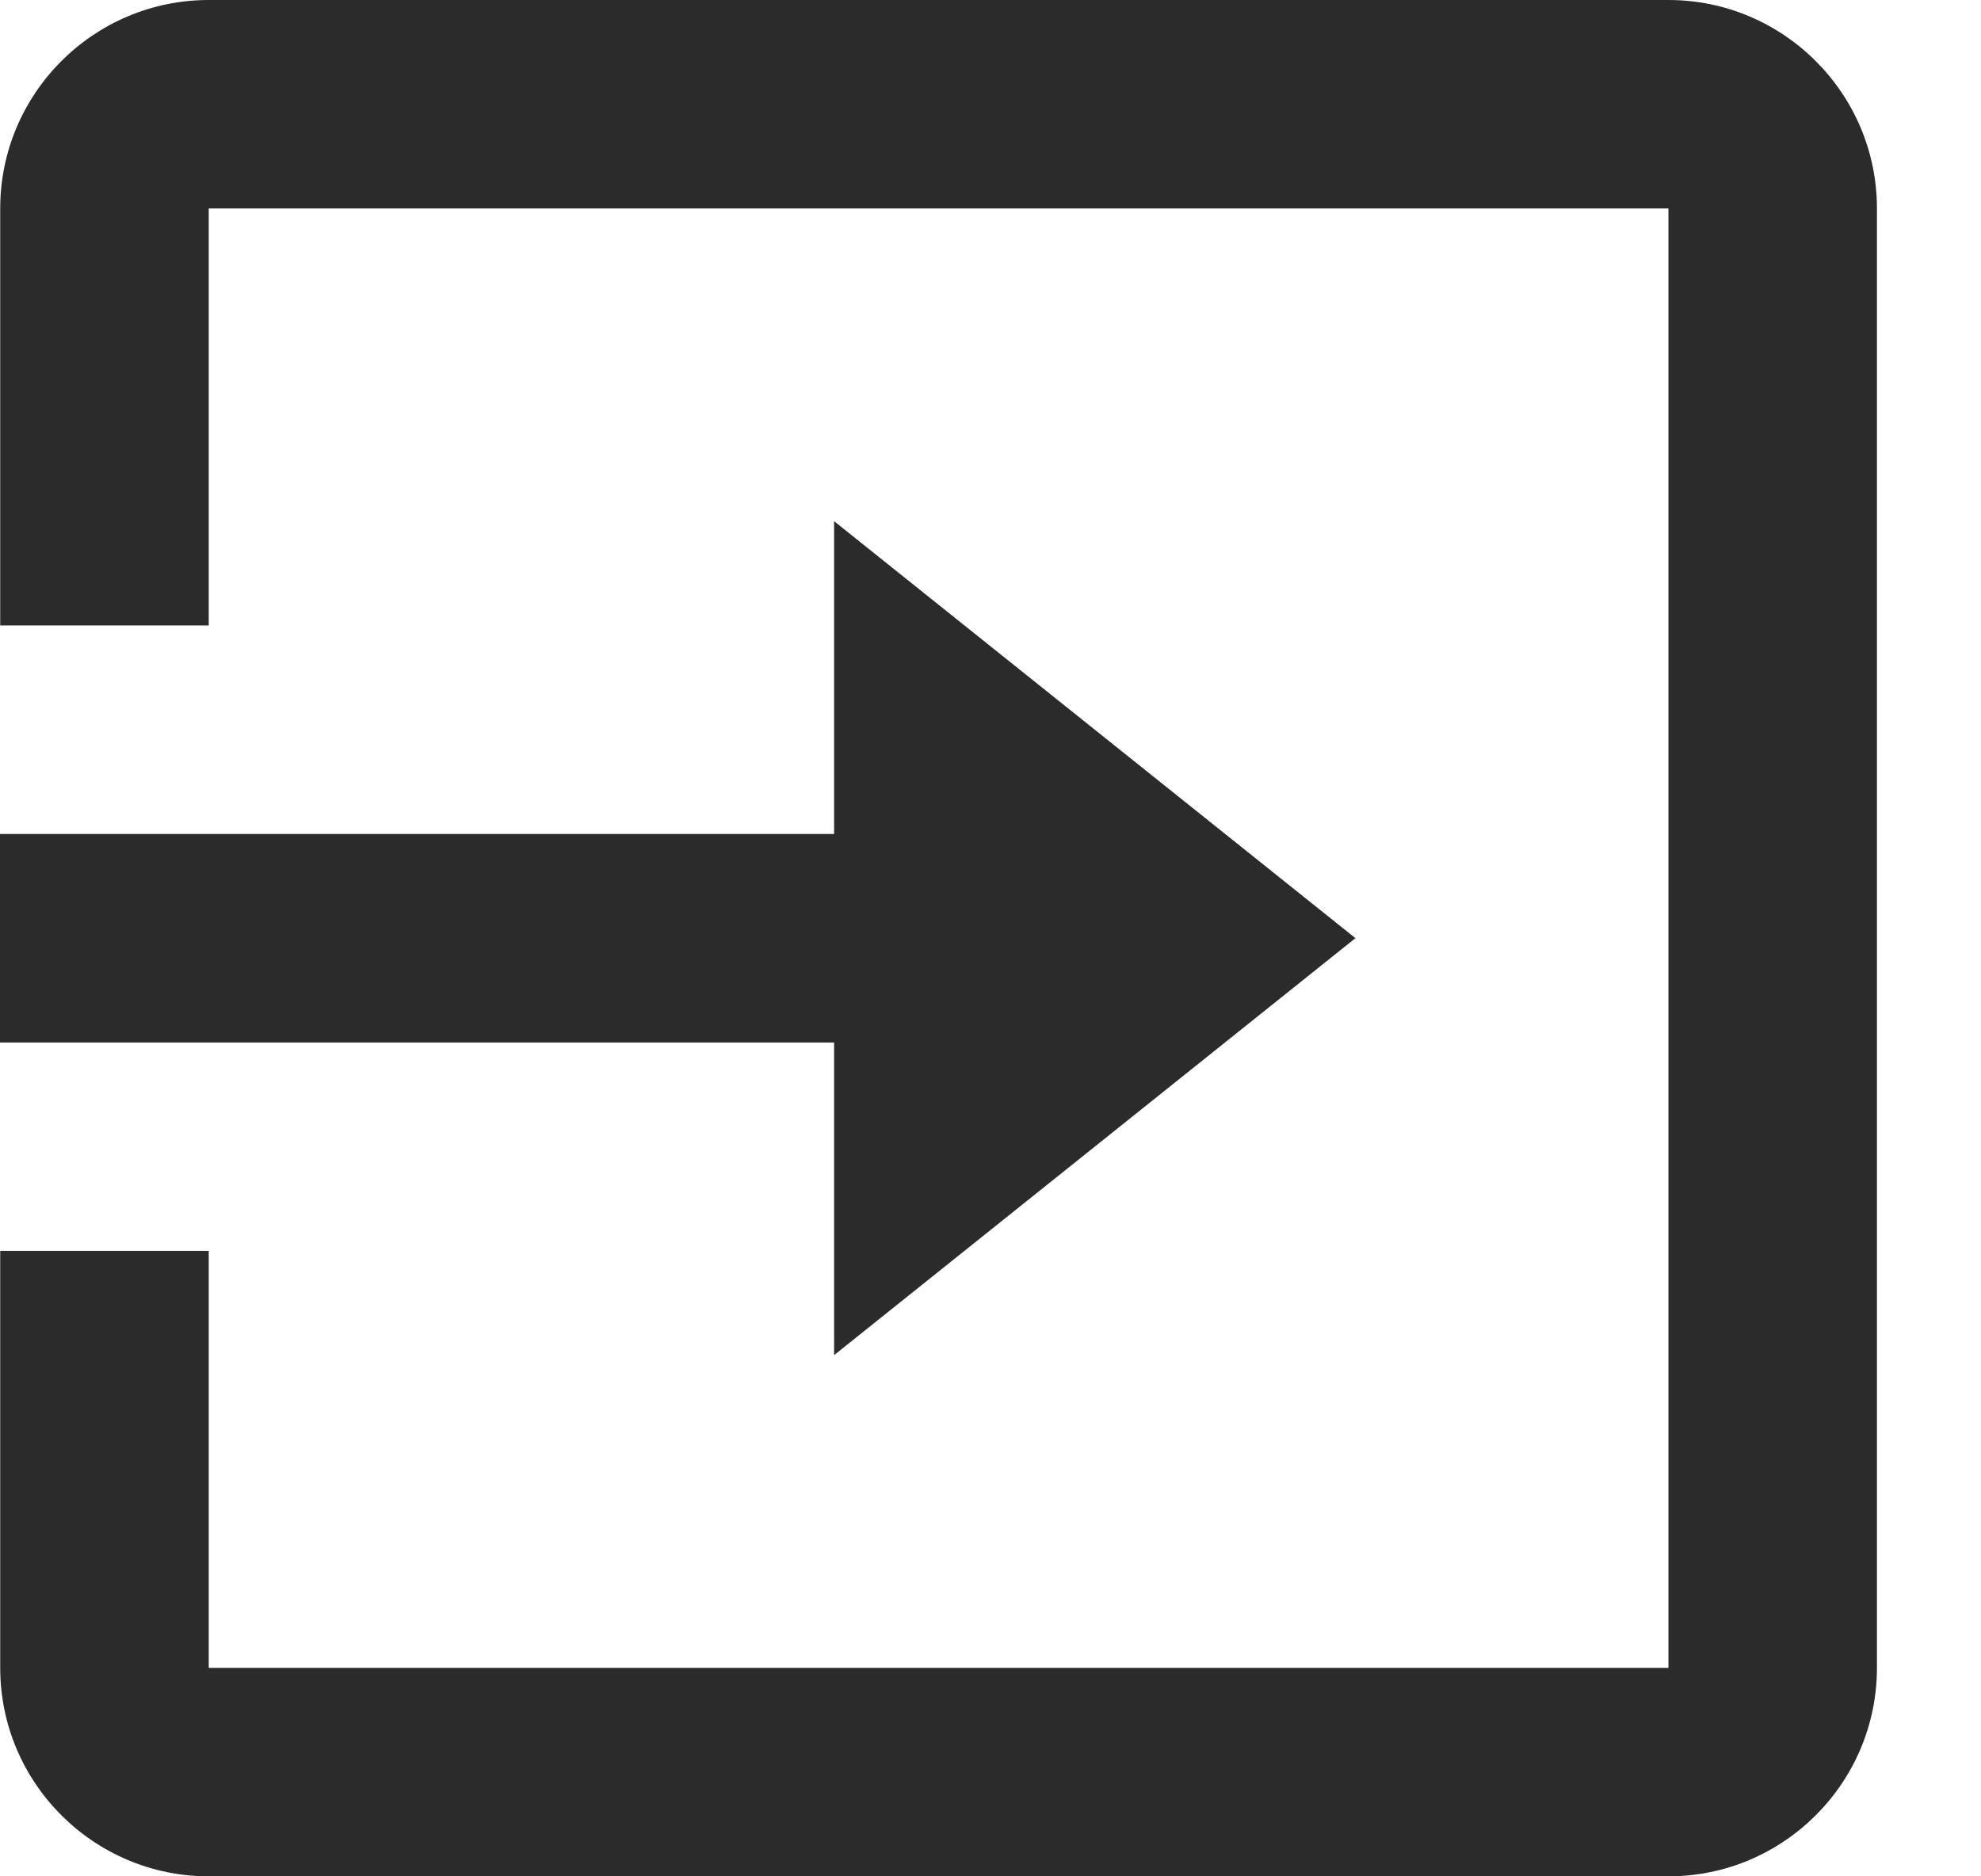 <svg width="19" height="18" viewBox="0 0 19 18" fill="none" xmlns="http://www.w3.org/2000/svg">
<path d="M16.002 0H2.002C0.899 0 0.002 0.897 0.002 2V6H2.002V2H16.002V16H2.002V12H0.002V16C0.002 17.103 0.899 18 2.002 18H16.002C17.105 18 18.002 17.103 18.002 16V2C18.002 0.897 17.104 0 16.002 0Z" fill="#2B2B2B"/>
<path d="M8 13L13 9L8 5V8.001H0V10.001H8V13Z" fill="#2B2B2B"/>
</svg>
